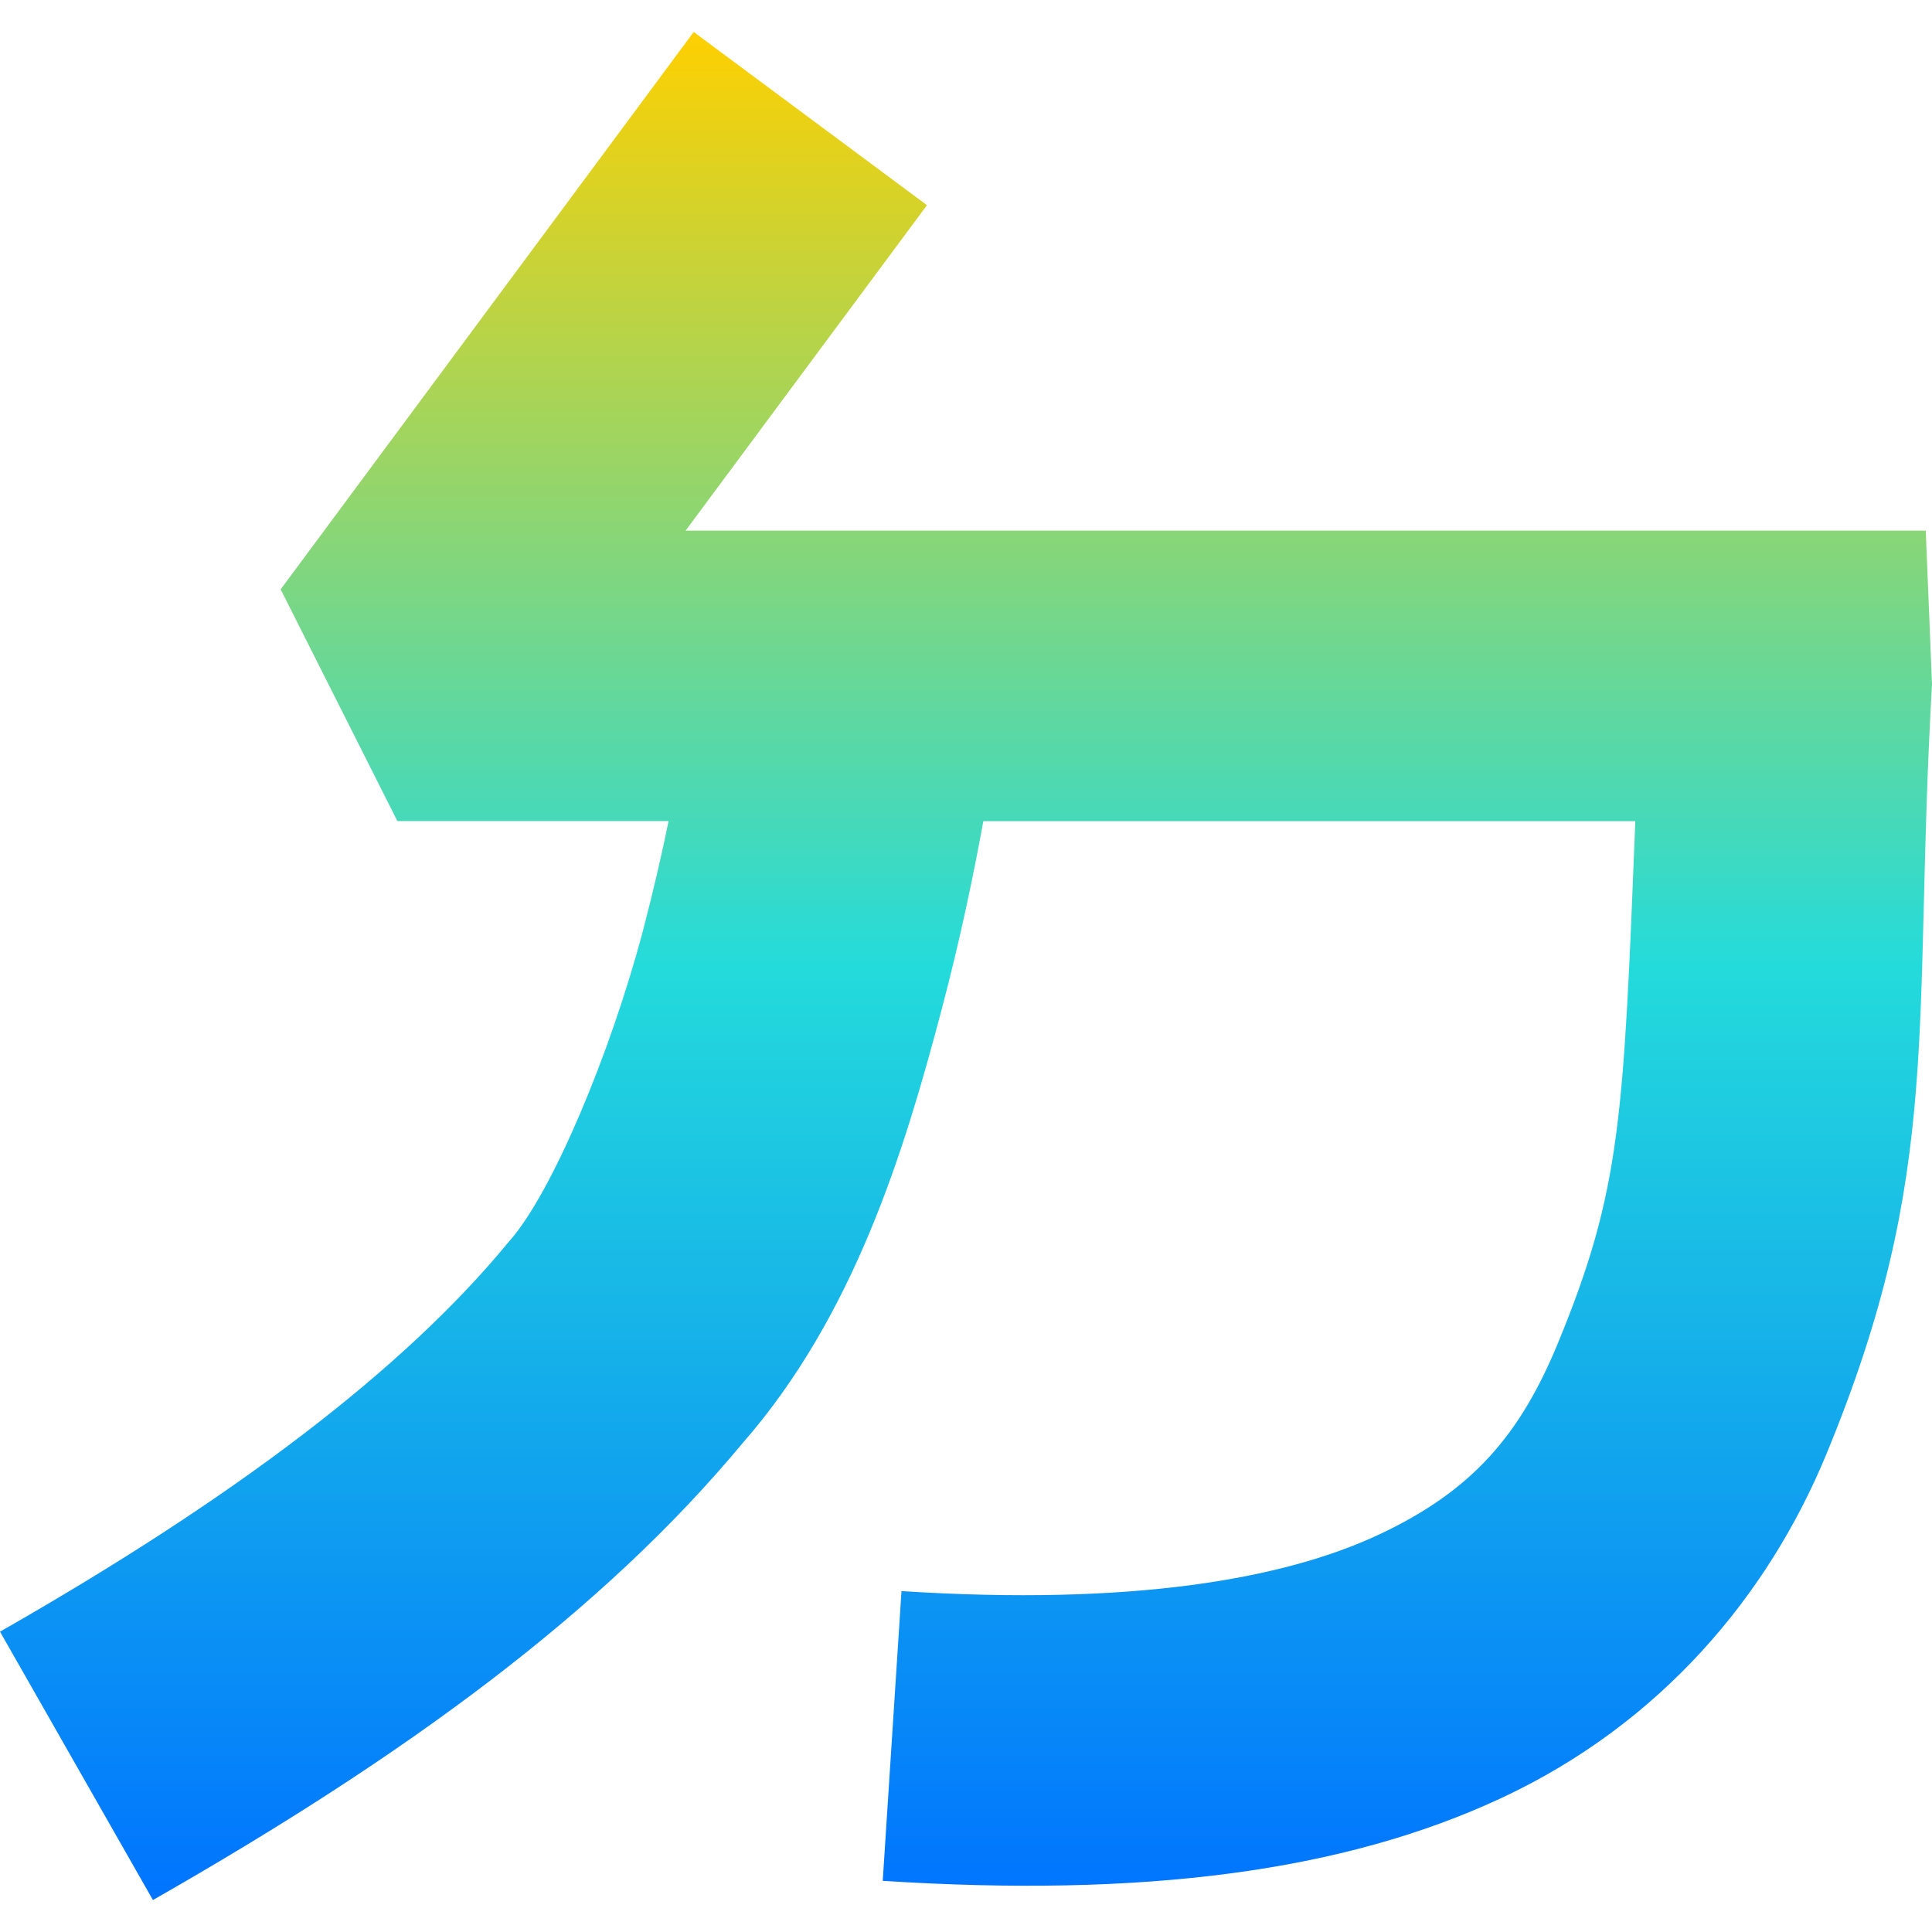 <svg xmlns="http://www.w3.org/2000/svg" xmlns:xlink="http://www.w3.org/1999/xlink" width="64" height="64" viewBox="0 0 64 64" version="1.1"><defs><linearGradient id="linear0" x1="0%" x2="0%" y1="0%" y2="100%"><stop offset="0%" style="stop-color:#ffd000; stop-opacity:1"/><stop offset="50%" style="stop-color:#24dbdb; stop-opacity:1"/><stop offset="100%" style="stop-color:#0073ff; stop-opacity:1"/></linearGradient></defs><g id="surface1"><path style=" stroke:none;fill-rule:evenodd;fill:url(#linear0);" d="M 22.98 1.059 L 9.297 19.523 L 13.164 27.199 L 22.148 27.199 C 21.926 28.285 21.641 29.527 21.289 30.867 C 20.227 34.871 18.301 39.492 16.887 41.098 L 16.832 41.16 L 16.777 41.227 C 13.371 45.344 7.832 49.586 0 54.051 L 5.066 62.941 C 13.449 58.16 19.961 53.387 24.594 47.812 C 28.297 43.582 29.957 38.121 31.18 33.492 C 31.844 30.988 32.289 28.773 32.574 27.203 L 54.172 27.203 C 53.781 37.031 53.703 39.41 51.609 44.492 C 50.371 47.492 48.812 49.371 45.668 50.84 C 42.527 52.309 37.5 53.199 29.863 52.707 L 29.242 62.305 C 37.855 62.859 44.488 62.012 49.742 59.559 C 54.996 57.105 58.562 52.875 60.504 48.164 C 64.391 38.742 63.348 34.043 64 22.668 L 63.793 17.578 L 22.711 17.578 L 30.707 6.797 Z M 22.98 1.059 "/></g></svg>
